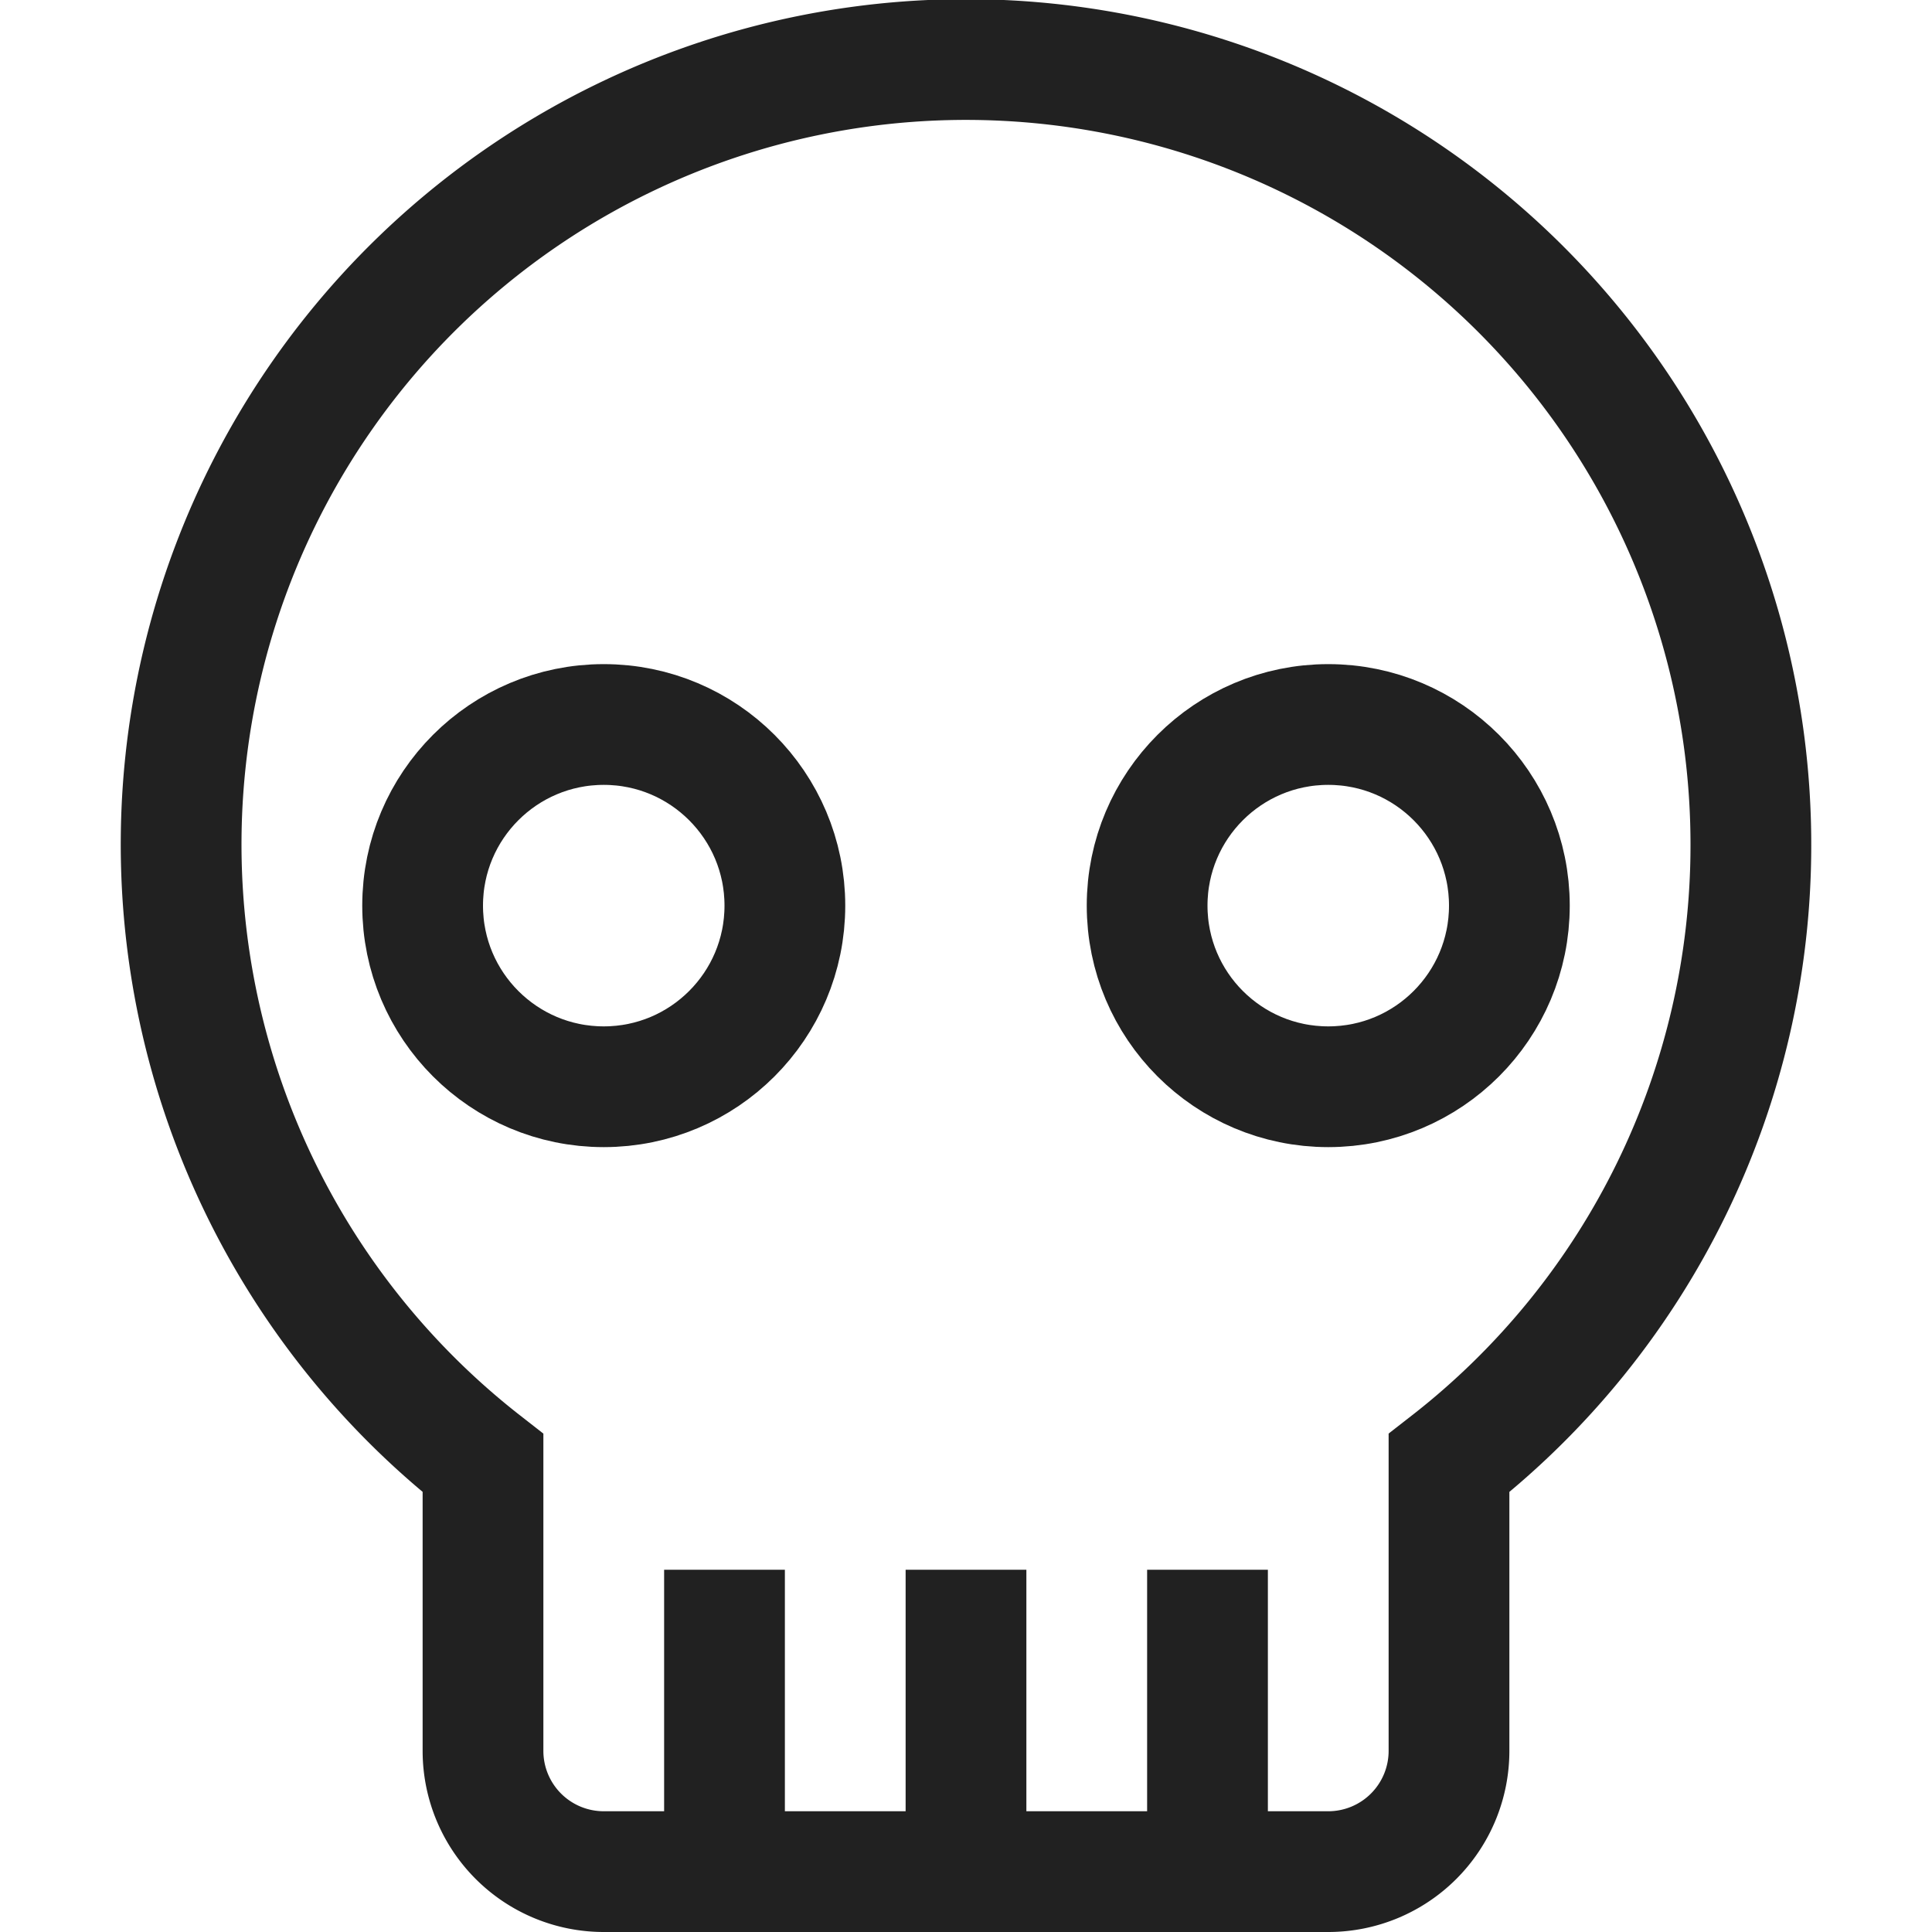 <svg xmlns="http://www.w3.org/2000/svg" height="32" width="32" viewBox="0 0 32 32"><title>skull</title><g stroke-linejoin="miter" fill="#212121" stroke-linecap="butt" class="nc-icon-wrapper"><line x1="12" y1="31" x2="12" y2="27" fill="none" stroke="#212121" stroke-linecap="square" stroke-miterlimit="10" stroke-width="2"></line> <line x1="16" y1="31" x2="16" y2="27" fill="none" stroke="#212121" stroke-linecap="square" stroke-miterlimit="10" stroke-width="2"></line> <line x1="20" y1="31" x2="20" y2="27" fill="none" stroke="#212121" stroke-linecap="square" stroke-miterlimit="10" stroke-width="2"></line> <circle data-color="color-2" cx="10" cy="15" r="3" fill="none" stroke="#212121" stroke-linecap="square" stroke-miterlimit="10" stroke-width="2"></circle> <circle data-color="color-2" cx="22" cy="15" r="3" fill="none" stroke="#212121" stroke-linecap="square" stroke-miterlimit="10" stroke-width="2"></circle> <path d="M29,14A13,13,0,1,0,8,24.233V29a2,2,0,0,0,2,2H22a2,2,0,0,0,2-2V24.233A12.968,12.968,0,0,0,29,14Z" fill="none" stroke="#212121" stroke-linecap="square" stroke-miterlimit="10" stroke-width="2"></path></g></svg>